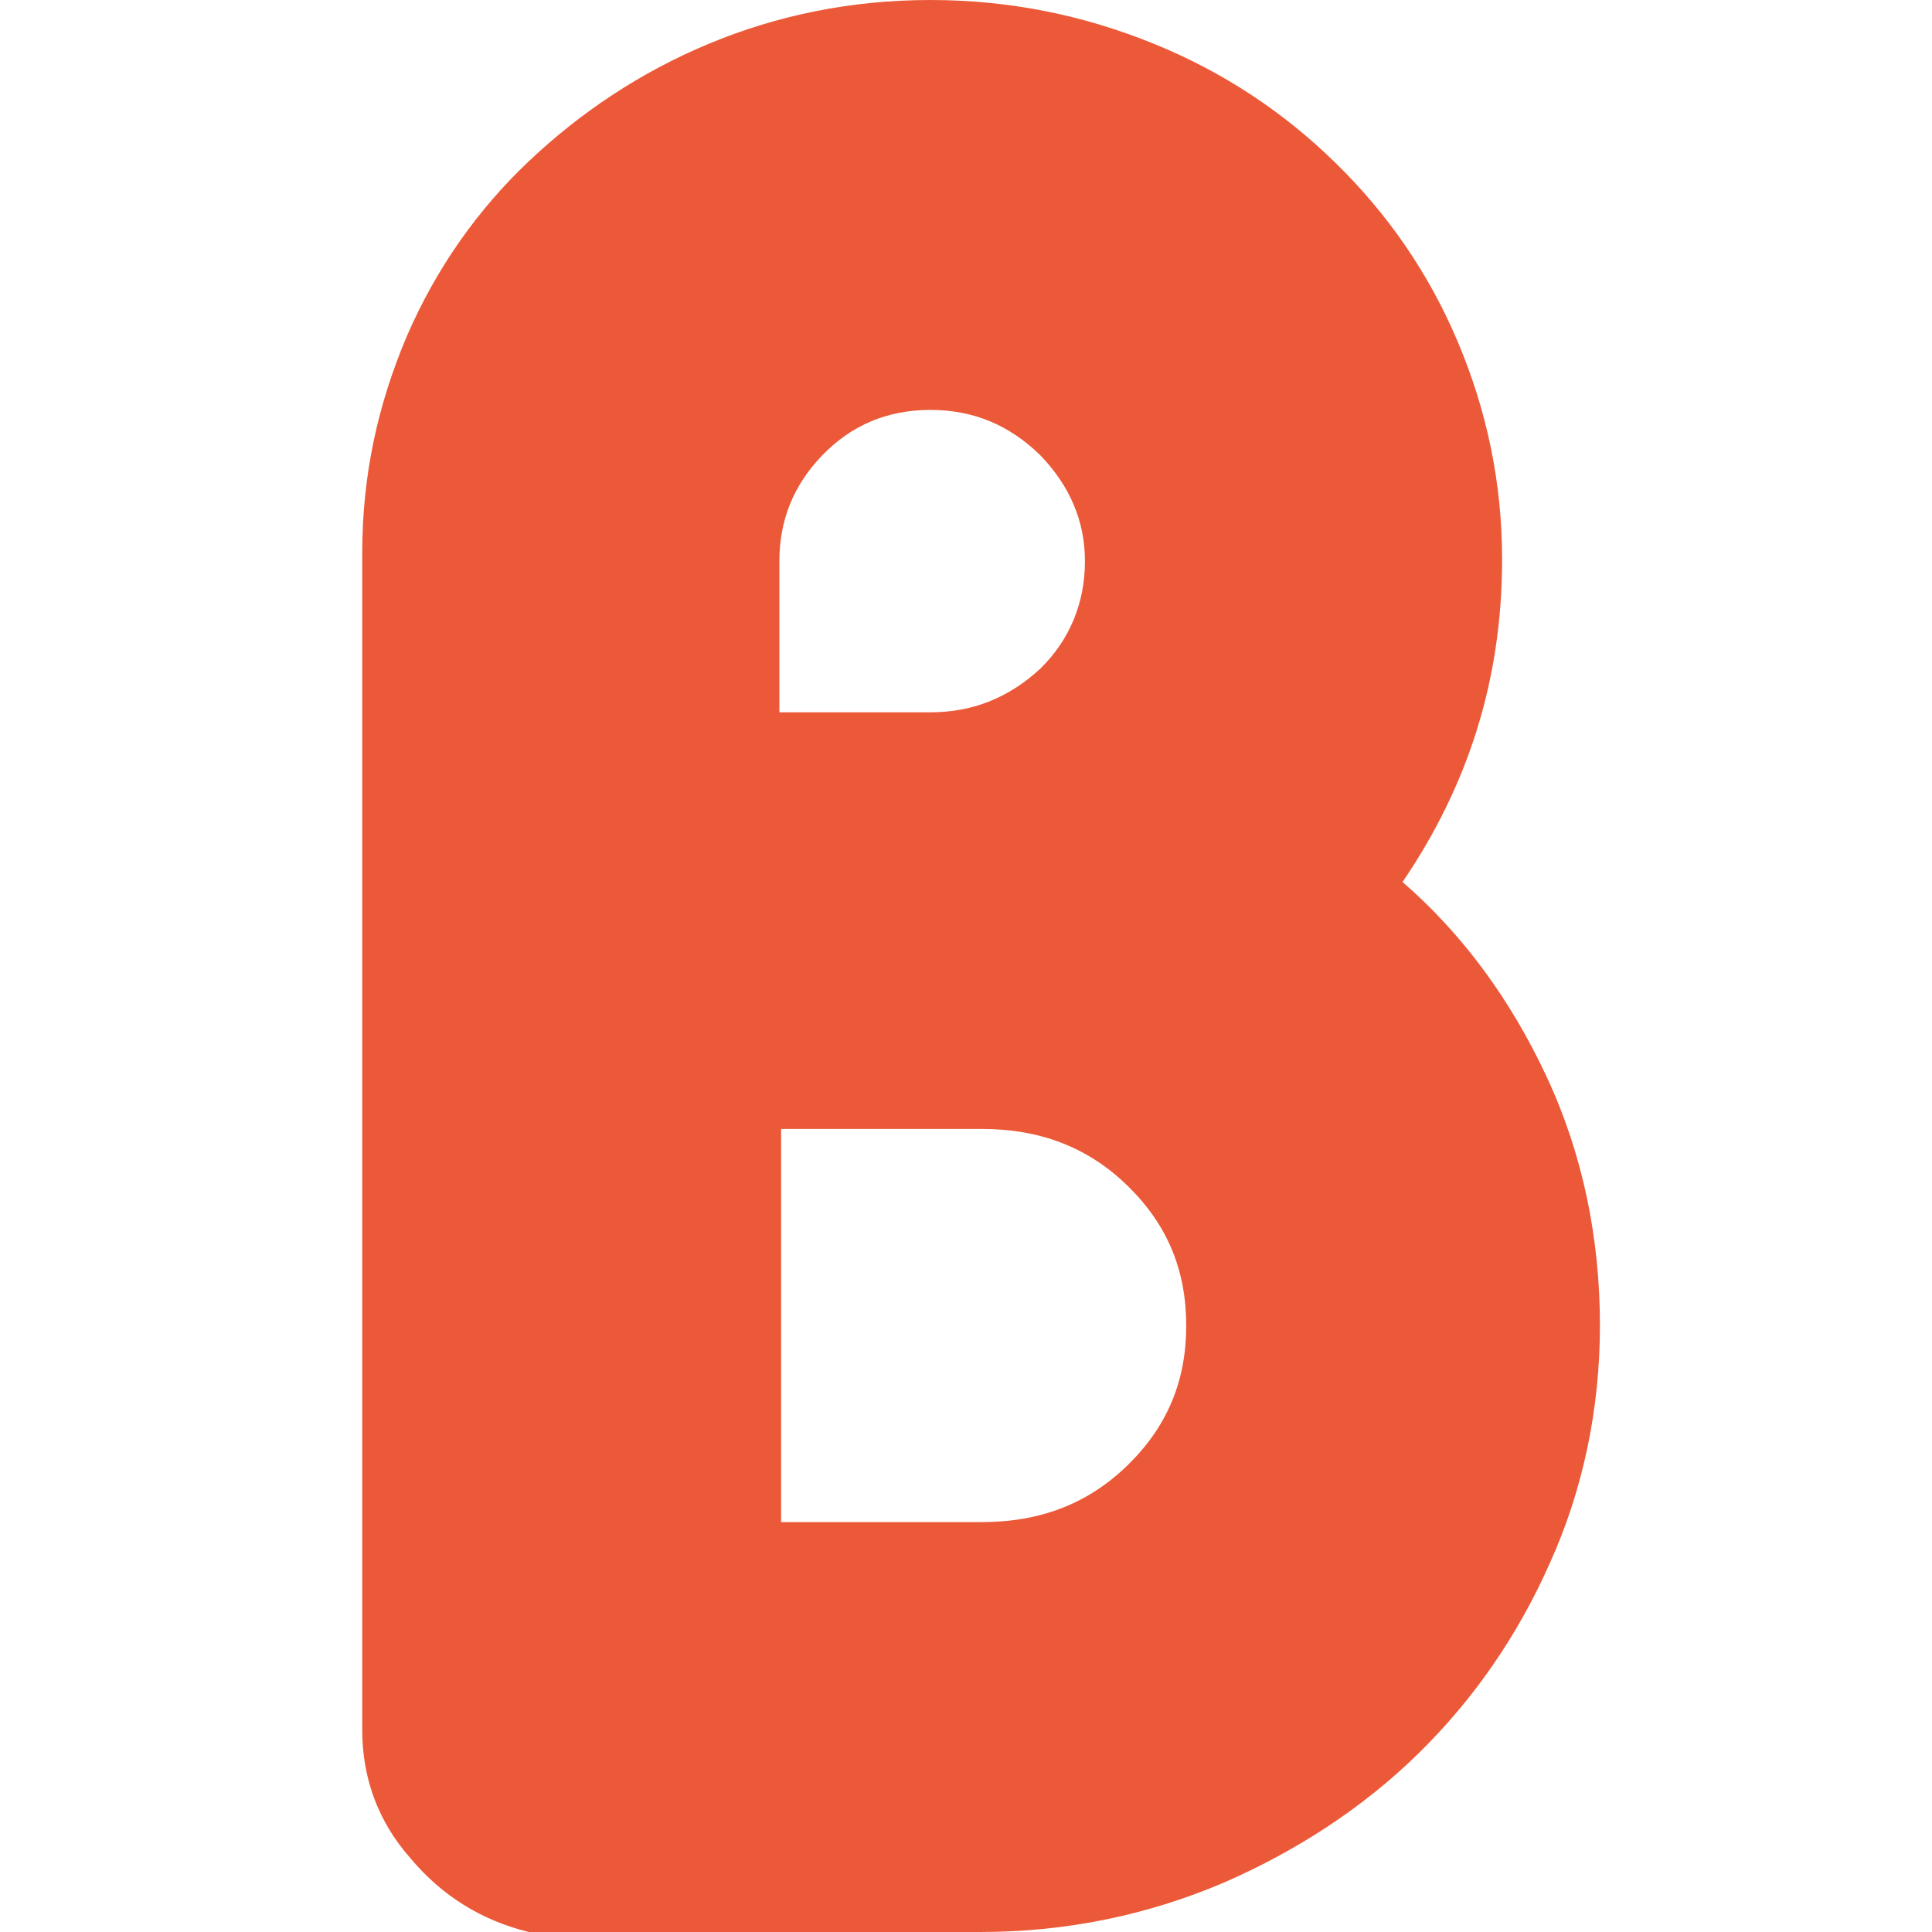 <svg width="64" height="64" viewBox="0 0 64 64" fill="none" xmlns="http://www.w3.org/2000/svg">
  <path
    d="M46.461 29.217C48.451 30.943 50.043 33.113 51.237 35.673C52.431 38.233 53 41.016 53 43.91C53 46.692 52.431 49.364 51.351 51.757C50.27 54.205 48.792 56.32 46.972 58.101C45.153 59.882 42.935 61.329 40.49 62.386C37.987 63.444 35.315 64 32.472 64H18.824H17.516C15.924 63.61 14.616 62.776 13.592 61.551C12.512 60.327 12 58.88 12 57.322V18.532V18.31C12 15.75 12.512 13.412 13.479 11.13C14.445 8.904 15.81 6.957 17.516 5.343C19.222 3.729 21.212 2.393 23.487 1.447C25.761 0.501 28.207 0 30.823 0C33.438 0 35.883 0.501 38.215 1.447C40.547 2.393 42.537 3.729 44.243 5.398C45.949 7.068 47.313 9.016 48.28 11.297C49.247 13.579 49.759 15.972 49.759 18.532C49.759 22.539 48.621 26.045 46.461 29.217ZM30.823 13.579C29.401 13.579 28.207 14.08 27.24 15.082C26.273 16.084 25.818 17.252 25.818 18.588V23.596H30.823C32.244 23.596 33.438 23.096 34.462 22.15C35.429 21.203 35.94 19.979 35.94 18.588C35.94 17.252 35.429 16.084 34.462 15.082C33.438 14.08 32.244 13.579 30.823 13.579ZM32.528 50.421C34.462 50.421 36.054 49.809 37.362 48.529C38.67 47.249 39.295 45.746 39.295 43.91C39.295 42.073 38.67 40.57 37.362 39.29C36.054 38.01 34.462 37.398 32.528 37.398H25.875V43.91V50.421H32.528Z"
    fill="#EC5938" />
</svg>
